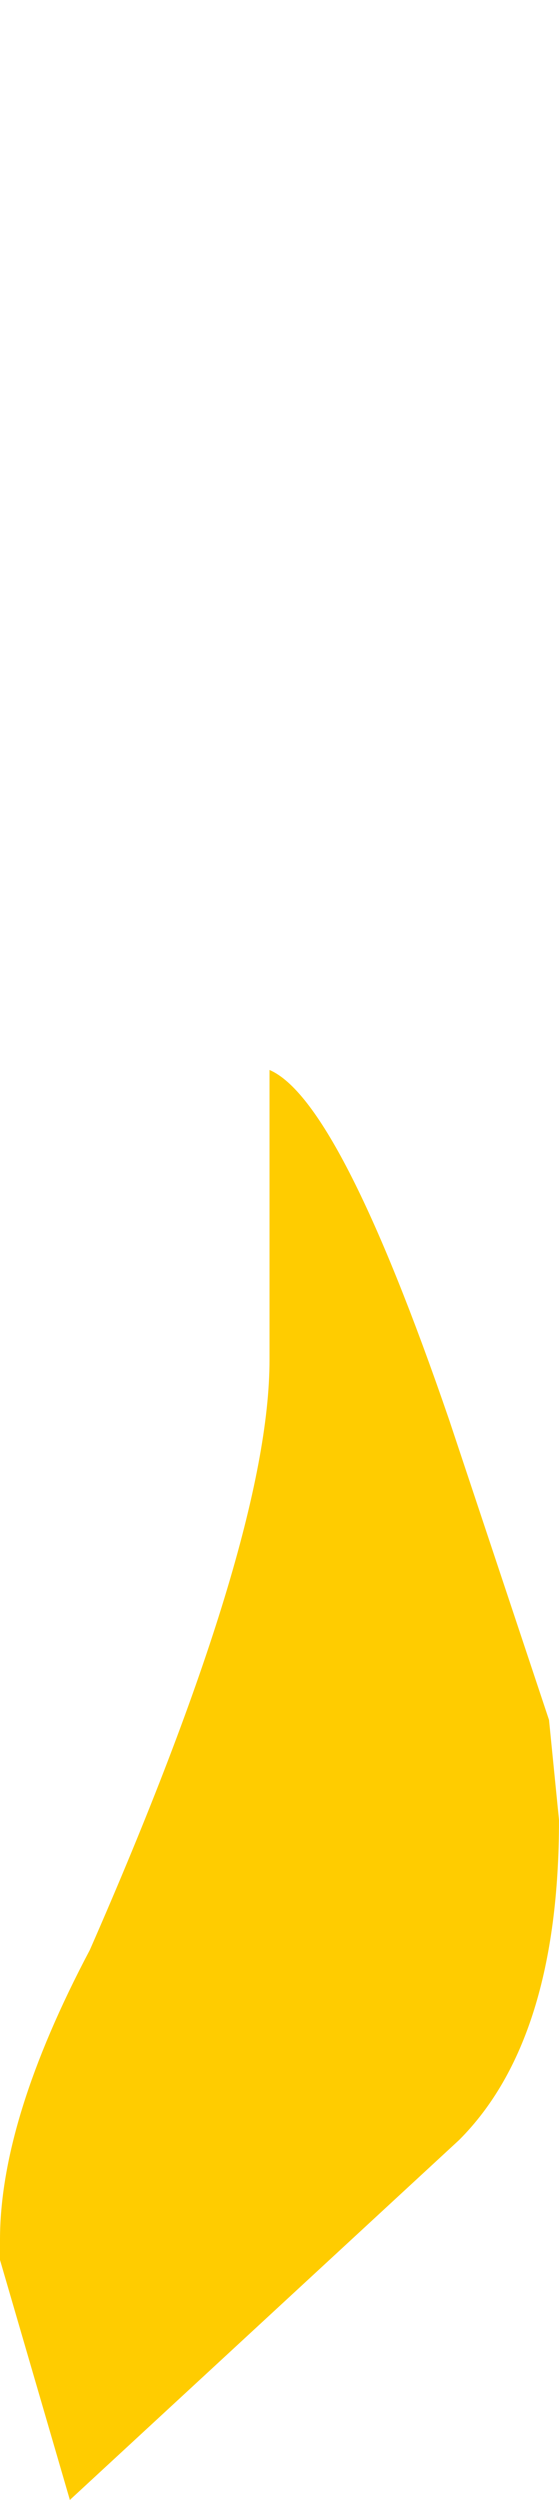 <?xml version="1.0" encoding="UTF-8" standalone="no"?>
<svg xmlns:xlink="http://www.w3.org/1999/xlink" height="12.5px" width="2.8px" xmlns="http://www.w3.org/2000/svg">
  <g transform="matrix(1.0, 0.0, 0.0, 1.0, -0.65, -7.65)">
    <path d="M0.65 18.85 L0.65 18.95 1.0 20.15 2.95 18.35 Q3.45 17.85 3.45 16.75 L3.4 16.25 2.9 14.75 Q2.35 13.15 2.0 13.0 L2.0 13.4 2.0 14.45 Q2.0 15.35 1.1 17.4 0.65 18.25 0.65 18.85" fill="#ffcc00" fill-rule="evenodd" stroke="none">
      <animate attributeName="fill" dur="2s" repeatCount="indefinite" values="#ffcc00;#ffcc01"/>
      <animate attributeName="fill-opacity" dur="2s" repeatCount="indefinite" values="1.0;1.0"/>
      <animate attributeName="d" dur="2s" repeatCount="indefinite" values="M0.65 18.85 L0.65 18.95 1.0 20.15 2.95 18.35 Q3.45 17.85 3.45 16.75 L3.4 16.25 2.9 14.75 Q2.35 13.15 2.0 13.0 L2.0 13.4 2.0 14.45 Q2.0 15.35 1.1 17.4 0.65 18.25 0.65 18.85;M0.75 8.65 L0.75 8.65 0.85 9.65 1.25 11.4 Q1.45 12.0 1.6 12.55 L1.7 12.95 1.9 12.05 Q2.0 11.3 2.05 10.6 L2.05 10.25 1.95 9.35 Q1.4 8.5 0.85 7.65 0.8 8.15 0.75 8.65"/>
    </path>
    <path d="M0.65 18.85 Q0.65 18.25 1.1 17.4 2.0 15.35 2.0 14.45 L2.0 13.4 2.0 13.0 Q2.35 13.15 2.9 14.75 L3.4 16.25 3.45 16.75 Q3.45 17.85 2.95 18.35 L1.0 20.15 0.65 18.95 0.65 18.85" fill="none" stroke="#000000" stroke-linecap="round" stroke-linejoin="round" stroke-opacity="0.0" stroke-width="1.0">
      <animate attributeName="stroke" dur="2s" repeatCount="indefinite" values="#000000;#000001"/>
      <animate attributeName="stroke-width" dur="2s" repeatCount="indefinite" values="0.0;0.0"/>
      <animate attributeName="fill-opacity" dur="2s" repeatCount="indefinite" values="0.0;0.0"/>
      <animate attributeName="d" dur="2s" repeatCount="indefinite" values="M0.65 18.85 Q0.65 18.25 1.1 17.4 2.0 15.35 2.0 14.45 L2.0 13.4 2.0 13.0 Q2.35 13.15 2.9 14.75 L3.4 16.25 3.45 16.75 Q3.45 17.85 2.95 18.35 L1.0 20.15 0.65 18.95 0.65 18.85;M0.75 8.65 Q0.8 8.15 0.85 7.65 1.4 8.5 1.95 9.35 L2.05 10.25 2.05 10.6 Q2.0 11.3 1.9 12.05 L1.7 12.95 1.6 12.55 Q1.45 12.0 1.25 11.4 L0.85 9.65 0.75 8.65 0.75 8.65"/>
    </path>
  </g>
</svg>
